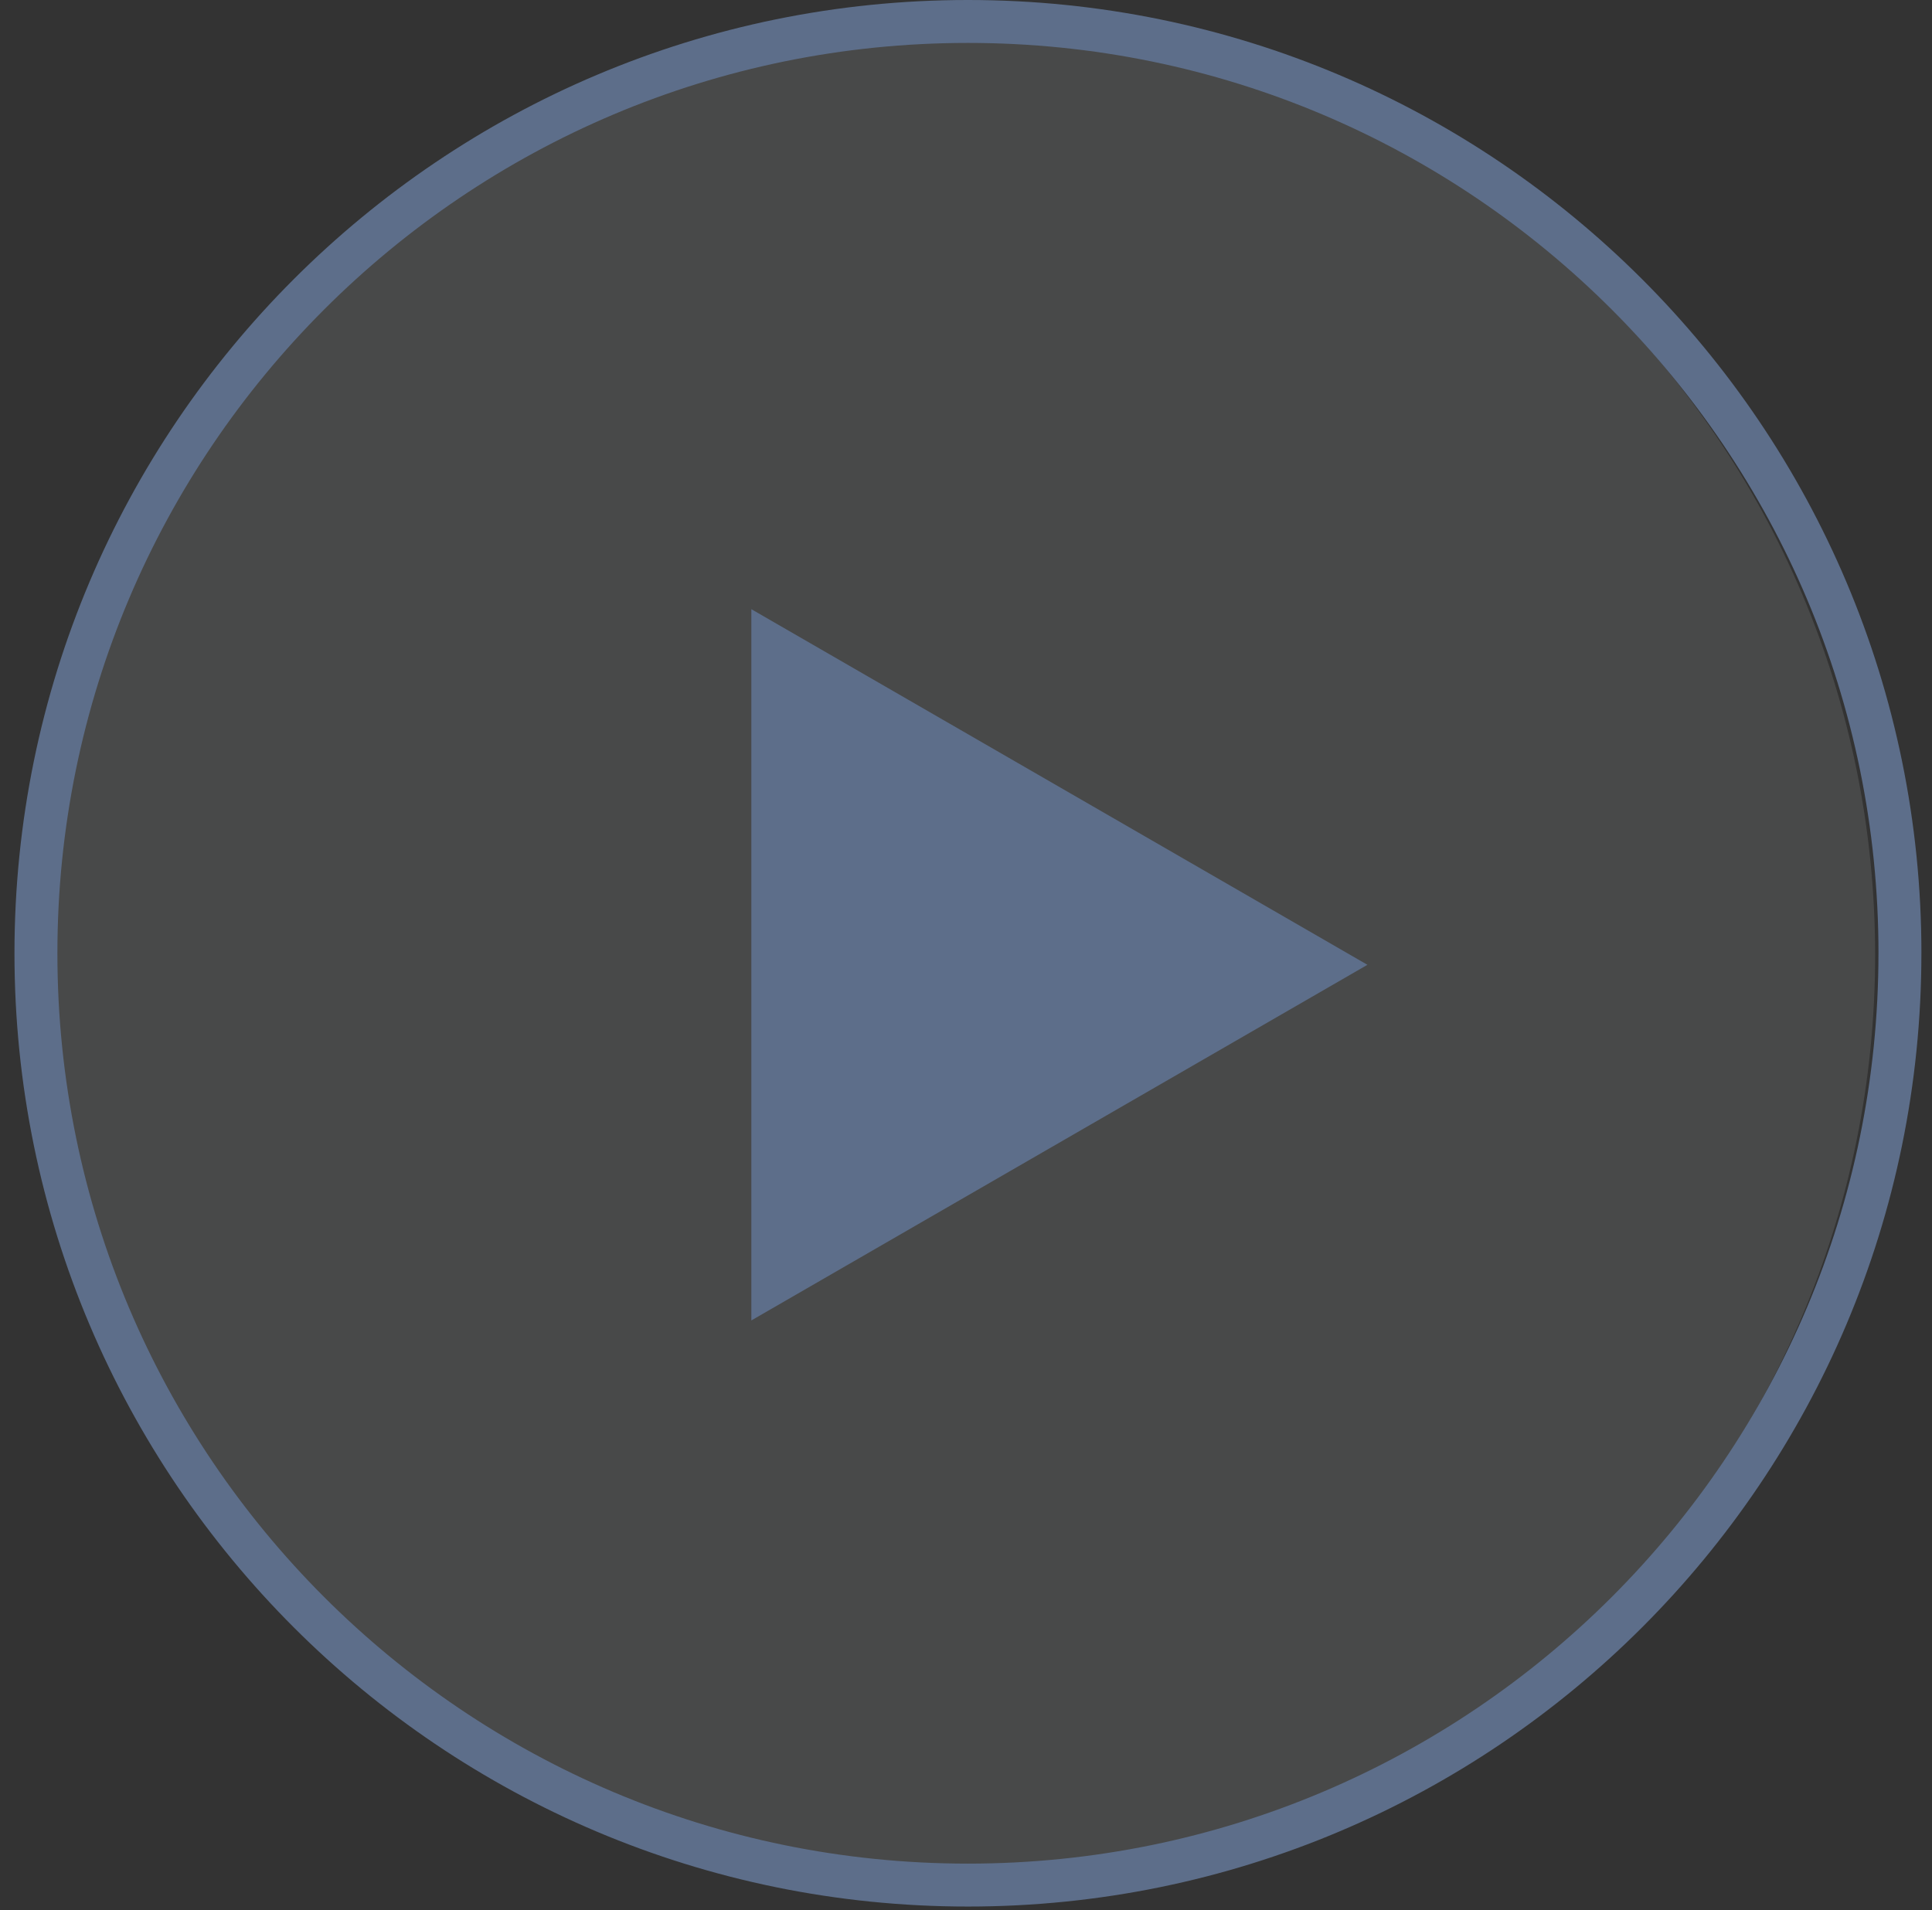 <svg xmlns="http://www.w3.org/2000/svg" width="90" height="89" viewBox="0 0 90 89">
    <rect x="0" y="0" width="90" height="89" fill="#333333" stroke="none"/>
    <g fill="none" fill-rule="evenodd">
        <path fill="#F7F9FF" fill-opacity=".192" d="M87.35 44.502c0 23.845-19.33 43.175-43.176 43.175C20.33 87.677 1 68.347 1 44.502 1 20.656 20.33 1.326 44.174 1.326c23.846 0 43.176 19.33 43.176 43.176" opacity=".588"/>
        <path stroke="#5D6E8A" stroke-width="2" d="M88.506 44.416c0 23.978-19.438 43.415-43.417 43.415-23.977 0-43.415-19.437-43.415-43.415C1.674 20.438 21.112 1 45.09 1c23.979 0 43.417 19.438 43.417 43.416"/>
        <path fill="#5D6E8A" d="M35 28.383v33.14l28.7-16.57z"/>
    </g>
</svg>
